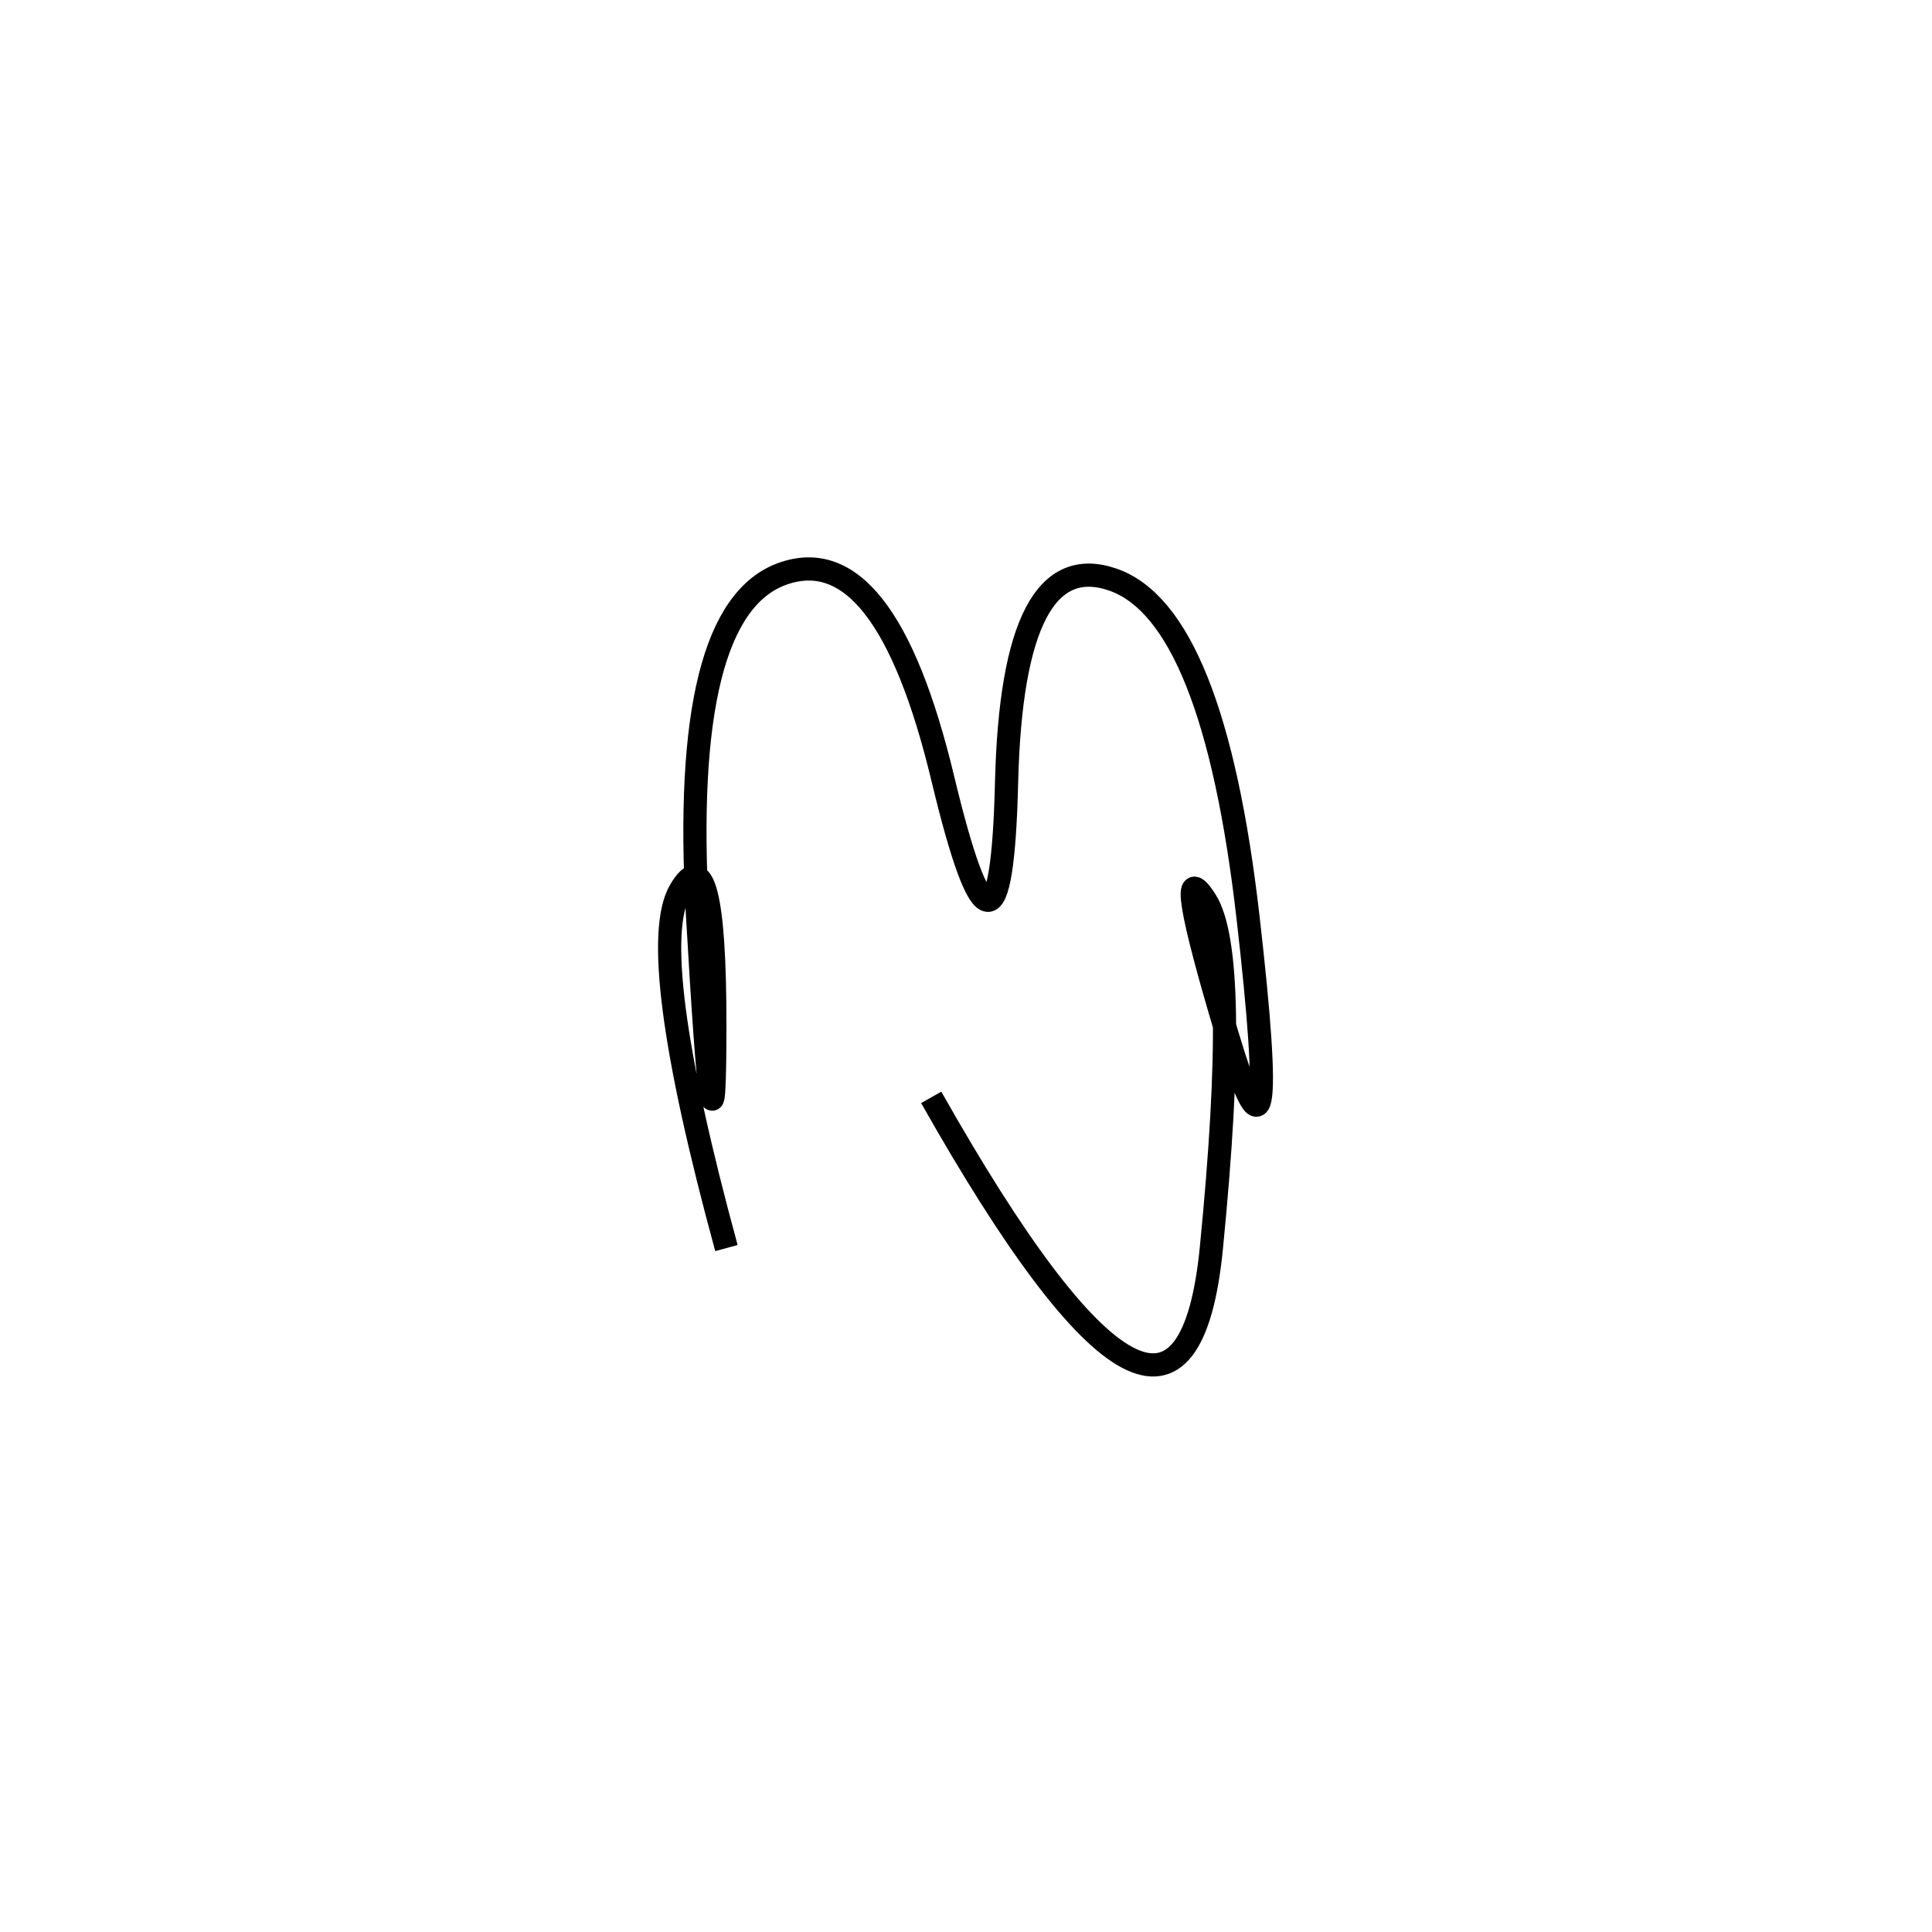 <svg xmlns="http://www.w3.org/2000/svg" viewBox="1 -2 500 500"><rect x="-250" y="-250" width="1000" height="1000" fill="#fff"></rect><path d="M242 282 Q307 397 314.5 321 Q322 245 313 231 Q304 217 318.5 265.5 Q333 314 324 235.5 Q315 157 289 148 Q263 139 261.5 200.5 Q260 262 245 199.5 Q230 137 203.5 146.5 Q177 156 181.5 234.5 Q186 313 186 263 Q186 213 177 228.5 Q168 244 189 321" style="stroke:hsl(45, 96%, 49%); stroke-width:6px; fill: none;"></path></svg>